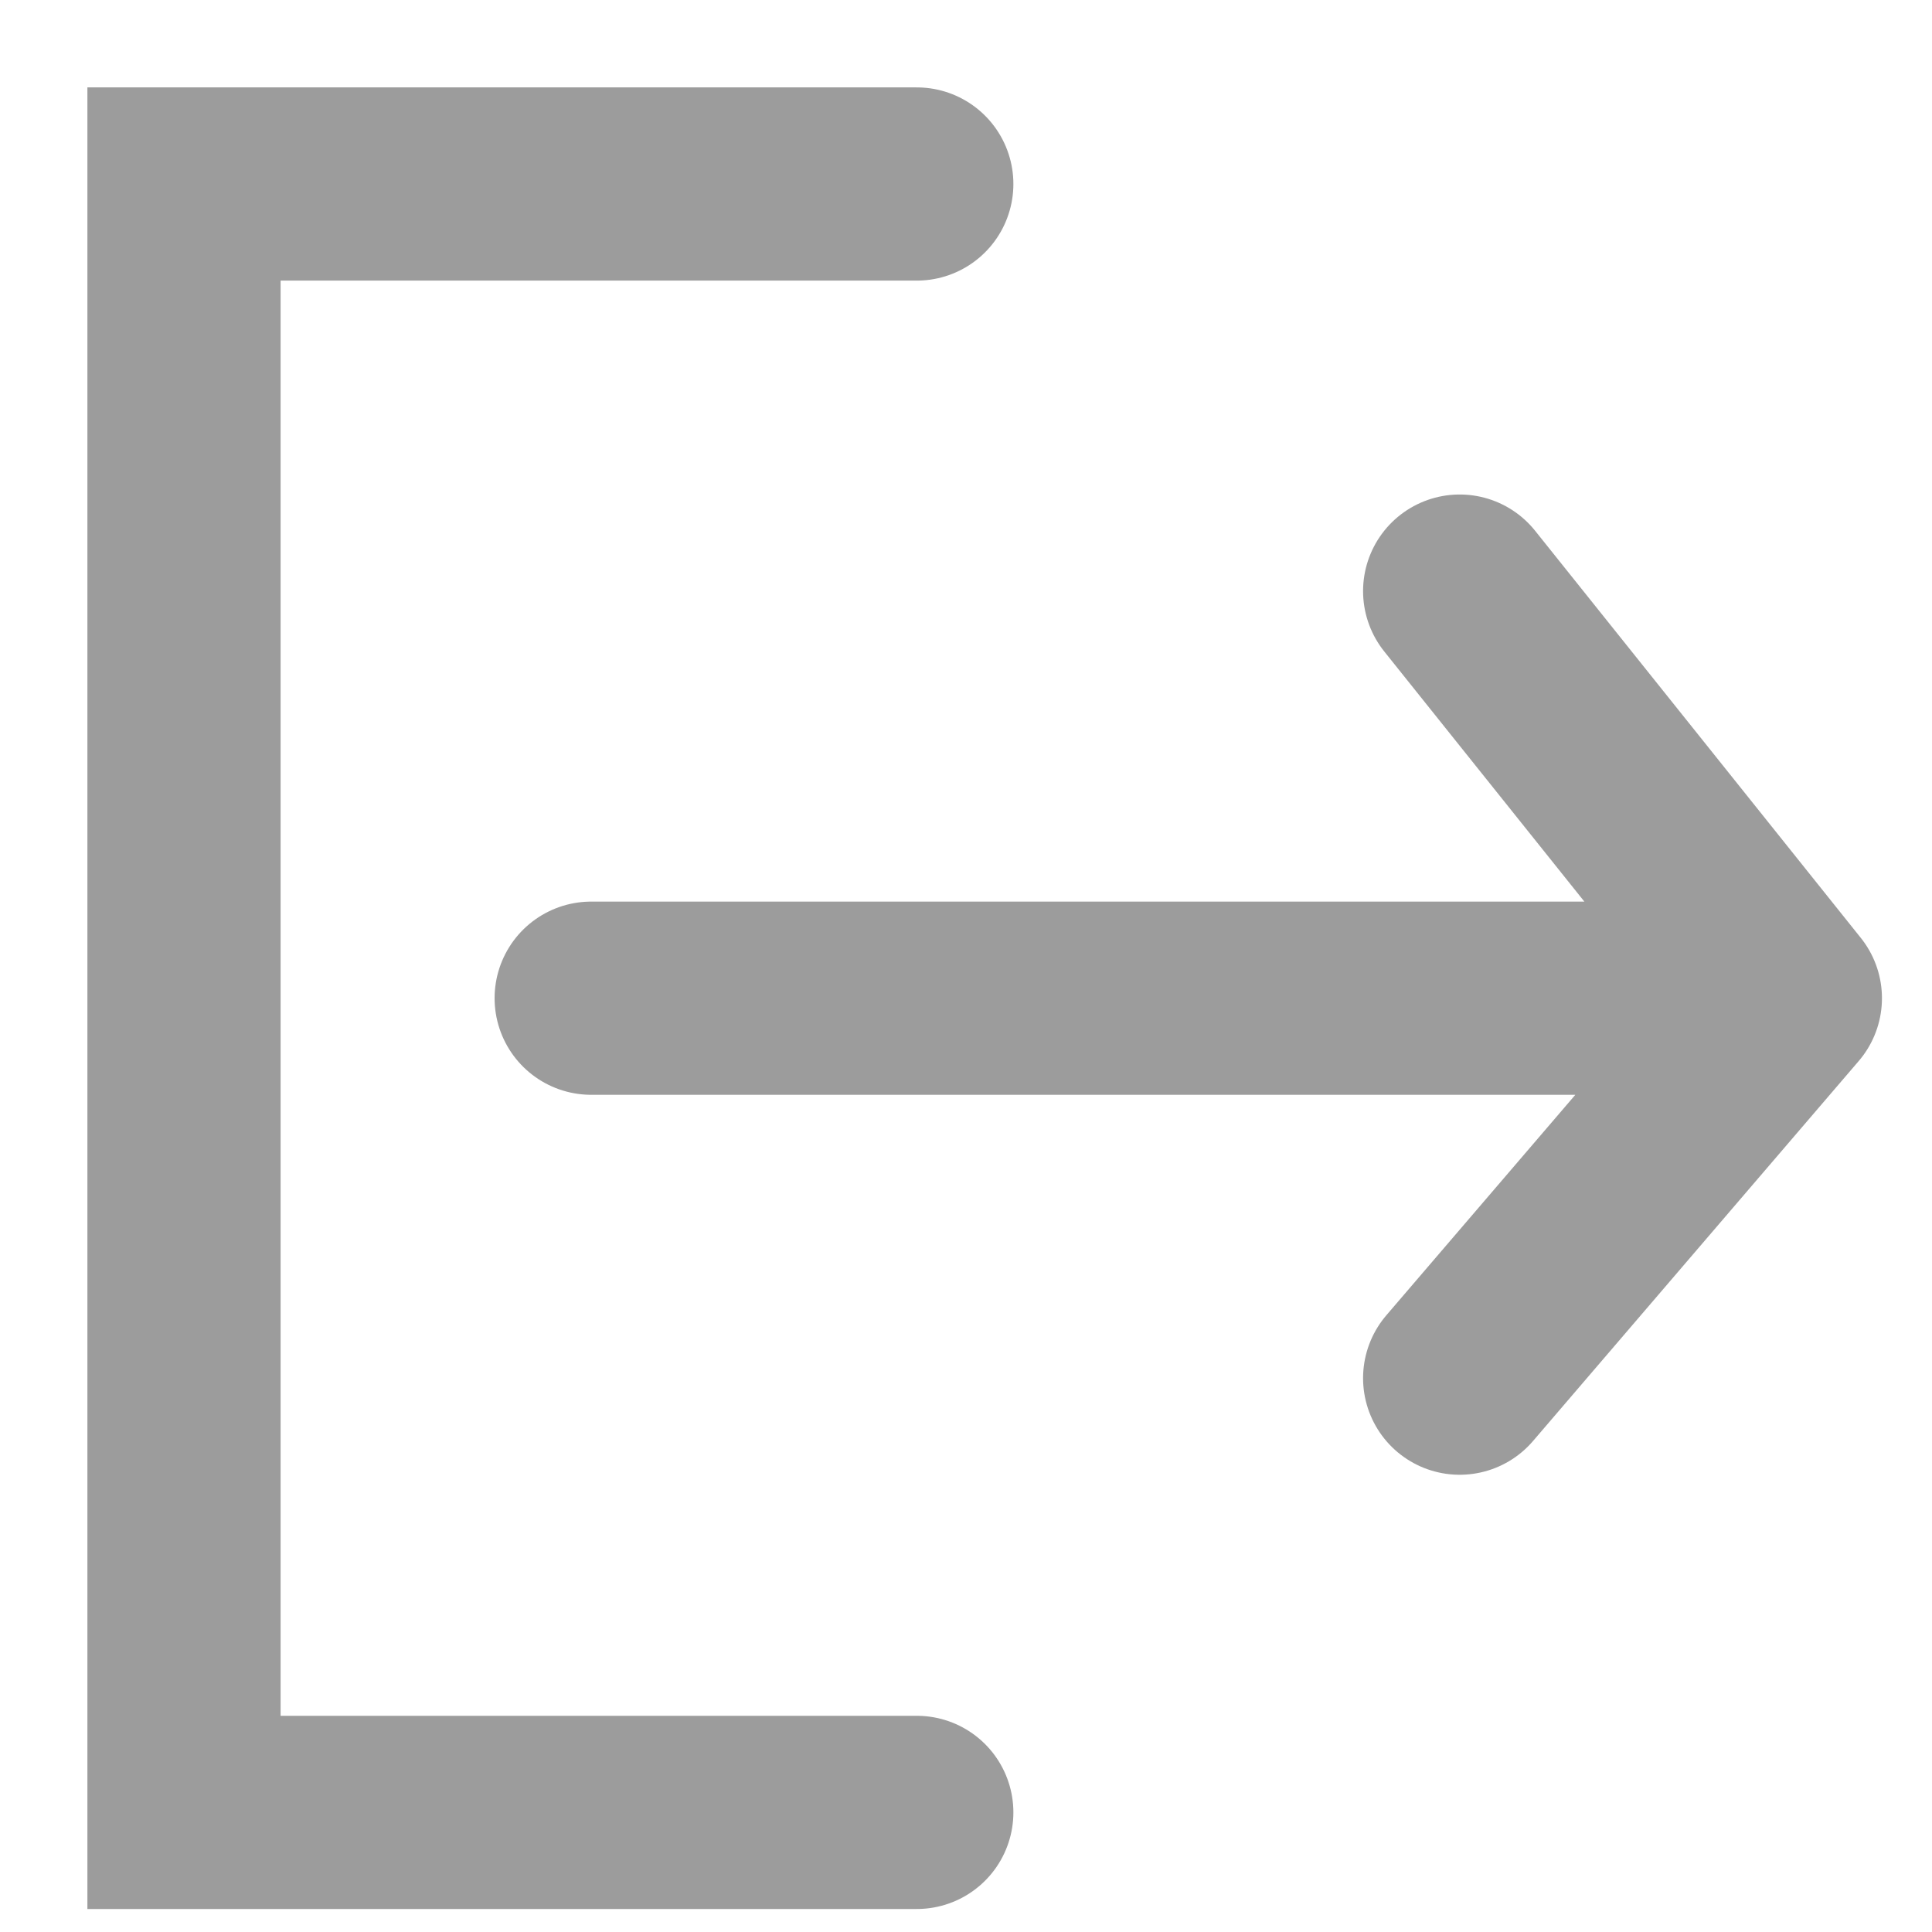 <svg width="21" height="21" viewBox="0 0 21 21" fill="none" xmlns="http://www.w3.org/2000/svg">
<path d="M9.965 2H2V19.7H9.965" stroke="#9C9C9C" stroke-width="2.1" stroke-linecap="round"/>
<path d="M6.426 10.85H19.406M19.406 10.85L15.866 6.425M19.406 10.85L15.866 14.98" stroke="#9C9C9C" stroke-width="2.1" stroke-linecap="round"/>
</svg>

